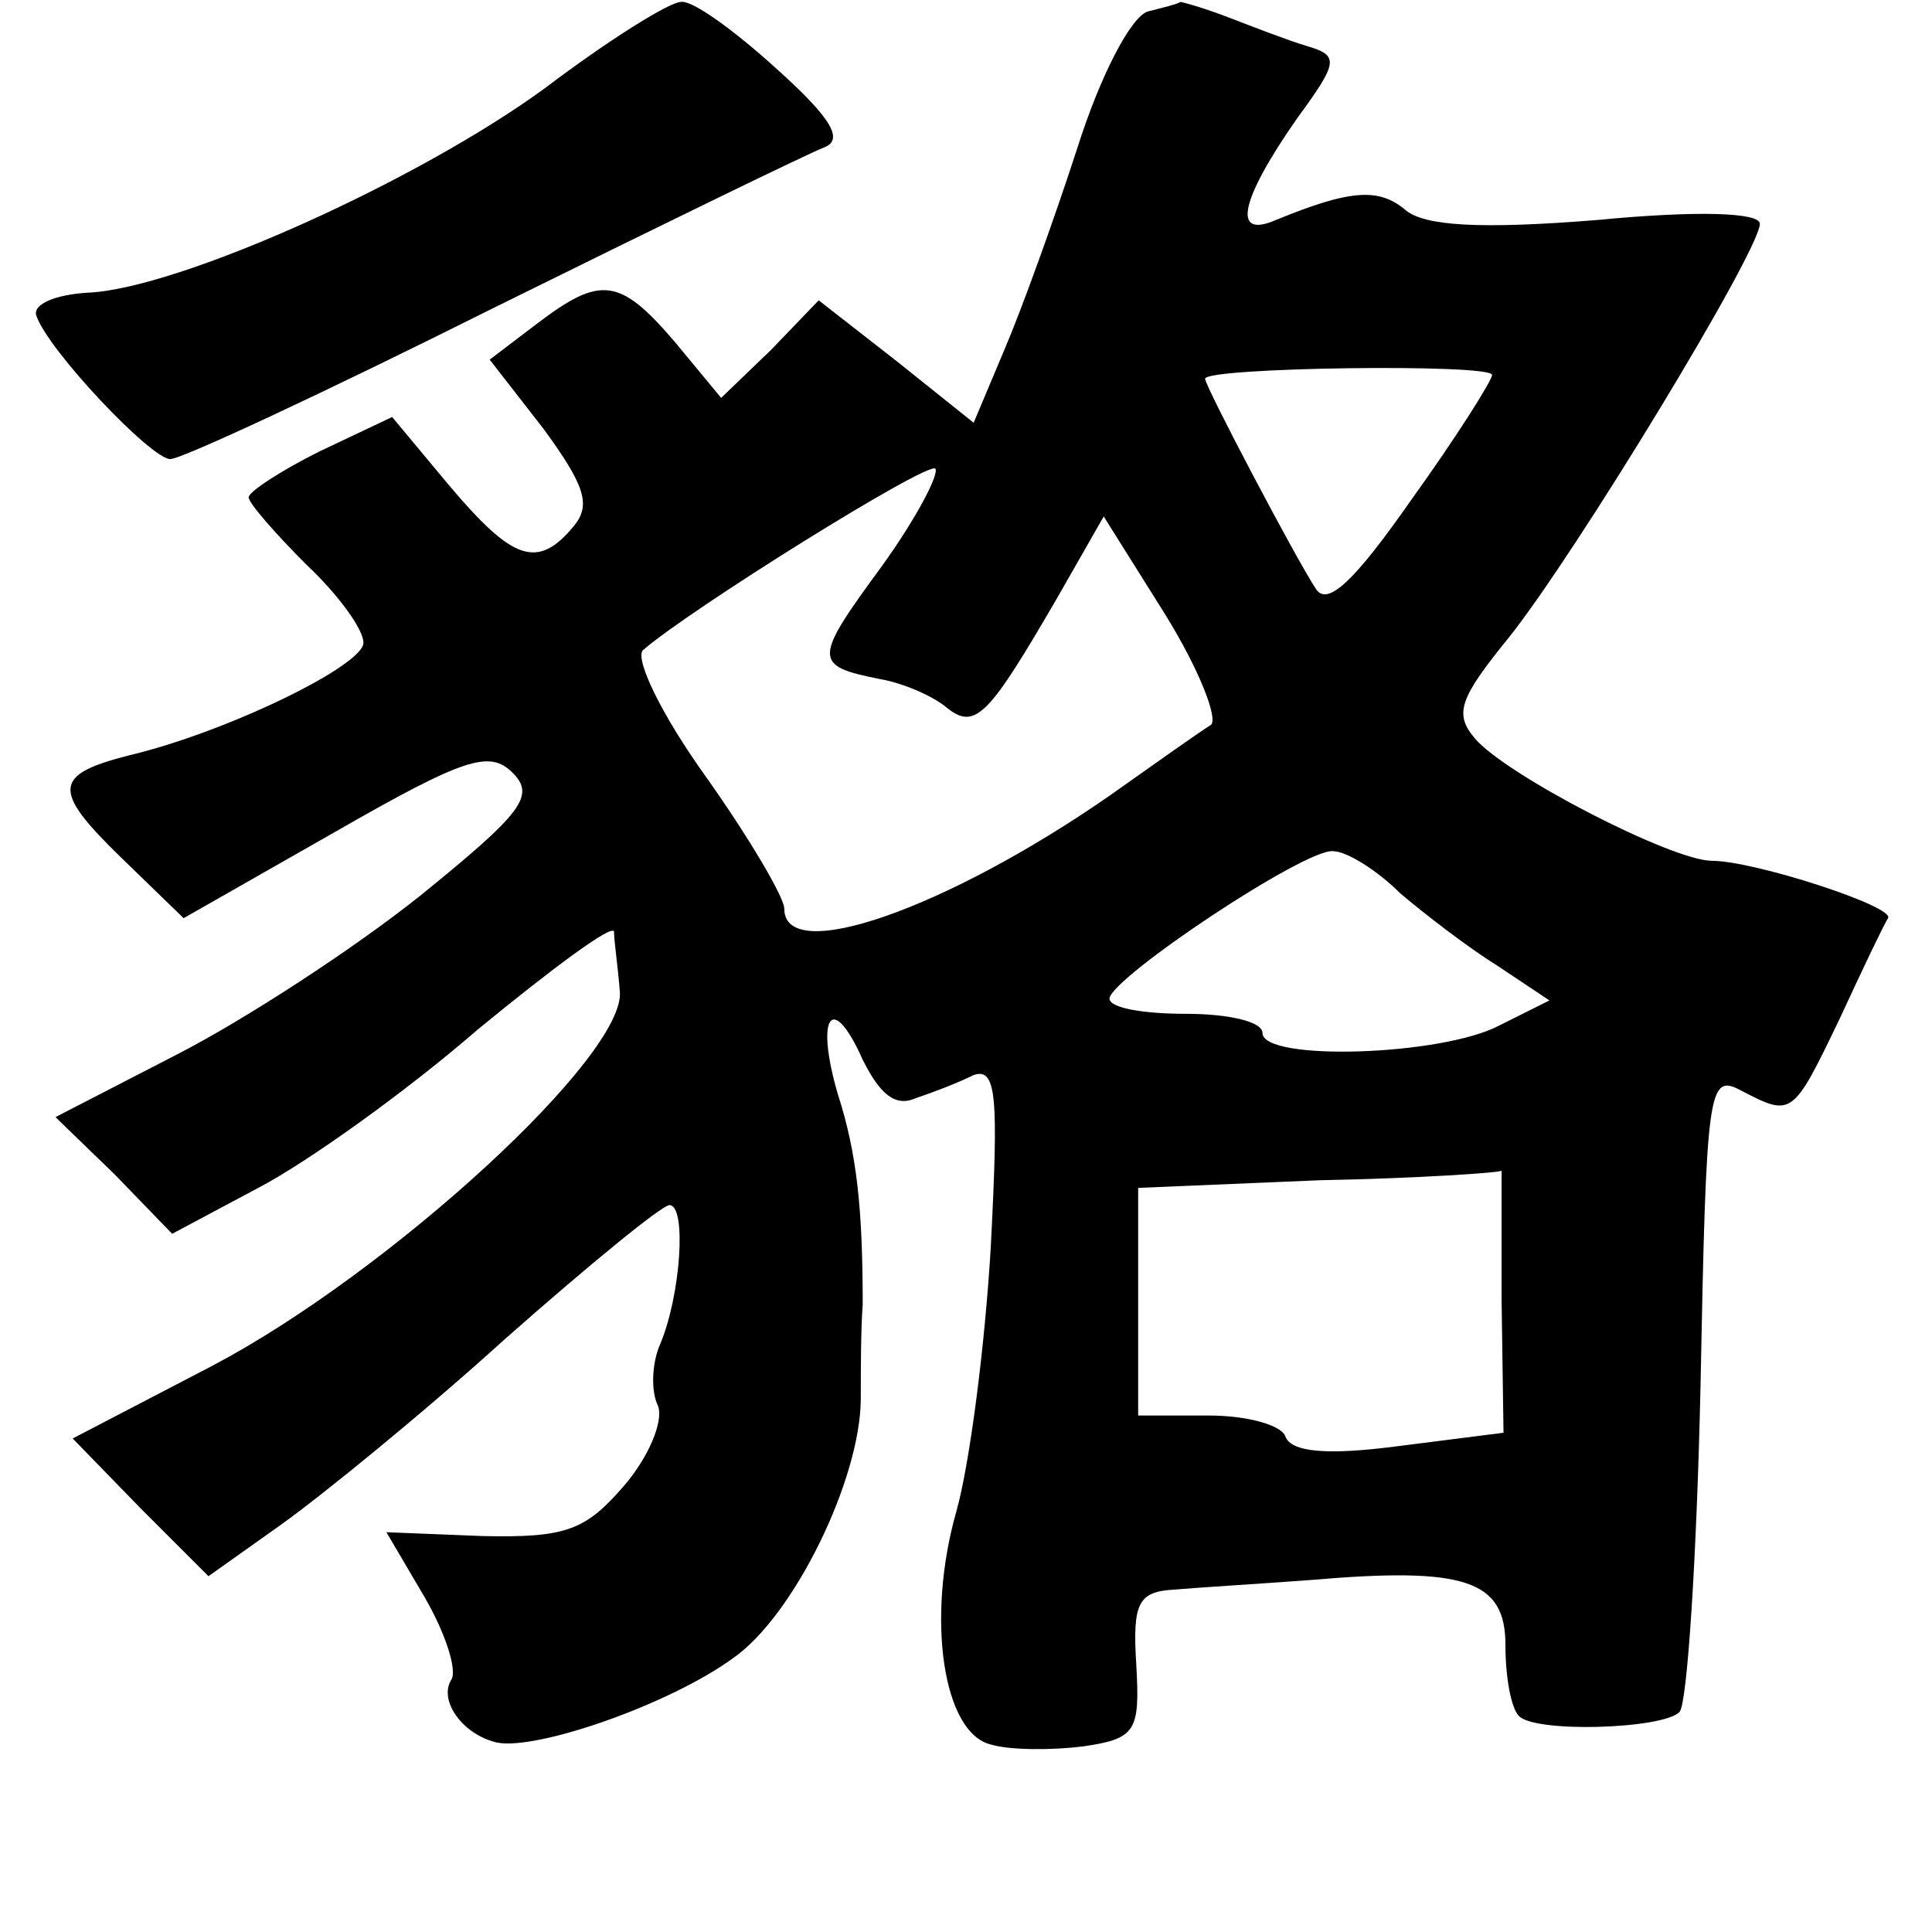 <?xml version="1.0" standalone="no"?>
<!DOCTYPE svg PUBLIC "-//W3C//DTD SVG 20010904//EN"
 "http://www.w3.org/TR/2001/REC-SVG-20010904/DTD/svg10.dtd">
<svg version="1.0" xmlns="http://www.w3.org/2000/svg"
 width="101pt" height="101pt" viewBox="0 0 101 101"
 preserveAspectRatio="xMidYMid meet">
<g transform="translate(0,101) scale(0.1,-0.1)"
fill="#000000" stroke="none">
<path d="M285 964 c-67 -49 -192 -105 -239 -107 -17 -1 -29 -6 -27 -12 6 -18
60 -75 70 -75 6 0 81 35 169 79 87 43 165 81 173 84 10 4 4 15 -25 41 -22 20
-44 36 -50 35 -6 0 -38 -20 -71 -45z"/>
<path d="M600 1004 c-9 -3 -25 -34 -37 -72 -12 -37 -29 -84 -38 -105 l-16 -38
-40 32 -41 32 -25 -26 -26 -25 -24 29 c-29 34 -39 35 -72 10 l-25 -19 28 -36
c22 -30 25 -40 16 -51 -19 -23 -32 -18 -65 21 l-30 36 -38 -18 c-20 -10 -37
-21 -37 -24 0 -3 14 -19 30 -35 17 -16 30 -34 30 -41 0 -12 -72 -47 -123 -59
-39 -10 -40 -18 -4 -53 l33 -32 79 45 c68 39 81 43 93 31 12 -12 5 -21 -48
-64 -35 -28 -92 -65 -127 -83 l-64 -33 31 -30 30 -31 45 24 c25 13 77 50 115
83 39 32 70 55 71 51 0 -5 2 -18 3 -31 4 -33 -120 -147 -213 -196 l-73 -38 35
-36 36 -36 38 27 c21 15 74 58 117 97 43 38 82 70 86 70 9 0 6 -47 -5 -73 -4
-9 -5 -24 -1 -32 3 -8 -5 -27 -18 -42 -20 -23 -30 -27 -74 -26 l-50 2 20 -34
c11 -19 17 -38 14 -43 -7 -11 6 -29 24 -33 21 -4 90 20 123 44 32 22 67 94 67
136 0 14 0 36 1 49 0 50 -3 79 -13 110 -12 41 -3 54 13 18 9 -18 17 -25 28
-20 9 3 22 8 30 12 12 4 13 -11 9 -89 -3 -52 -11 -114 -18 -139 -16 -56 -7
-116 18 -122 10 -3 32 -3 48 -1 28 4 30 8 28 43 -2 32 1 38 20 39 11 1 44 3
71 5 81 7 102 0 102 -34 0 -17 3 -33 7 -37 8 -9 75 -7 84 2 4 4 9 80 11 171 3
155 4 163 21 154 27 -14 27 -14 52 38 12 26 23 49 25 52 4 6 -70 30 -92 30
-21 0 -108 45 -124 64 -11 13 -8 21 18 53 35 44 131 202 131 216 0 6 -33 7
-85 2 -62 -5 -90 -3 -100 5 -14 12 -29 11 -68 -5 -23 -10 -19 10 11 53 22 30
22 33 5 38 -10 3 -28 10 -41 15 -13 5 -24 8 -25 8 -1 -1 -9 -3 -17 -5z m180
-190 c0 -3 -19 -33 -42 -65 -30 -43 -44 -56 -50 -47 -10 15 -58 106 -58 110 0
6 150 8 150 2z m-319 -100 c-36 -49 -36 -52 -1 -59 12 -2 28 -9 35 -15 15 -12
22 -4 58 58 l24 42 32 -51 c18 -29 28 -55 24 -58 -5 -3 -29 -20 -53 -37 -85
-59 -170 -89 -170 -59 0 6 -19 38 -41 69 -23 32 -37 61 -33 66 24 21 149 99
153 95 2 -3 -10 -26 -28 -51z m271 -171 c13 -11 35 -28 51 -38 l27 -18 -26
-13 c-30 -16 -124 -19 -124 -4 0 6 -18 10 -40 10 -22 0 -40 3 -40 8 1 11 103
79 117 77 7 0 23 -10 35 -22z m53 -213 l1 -69 -55 -7 c-38 -5 -56 -3 -59 5 -2
6 -20 11 -40 11 l-37 0 0 60 0 59 95 4 c52 1 95 4 95 5 0 1 0 -29 0 -68z"/>
</g>
</svg>
